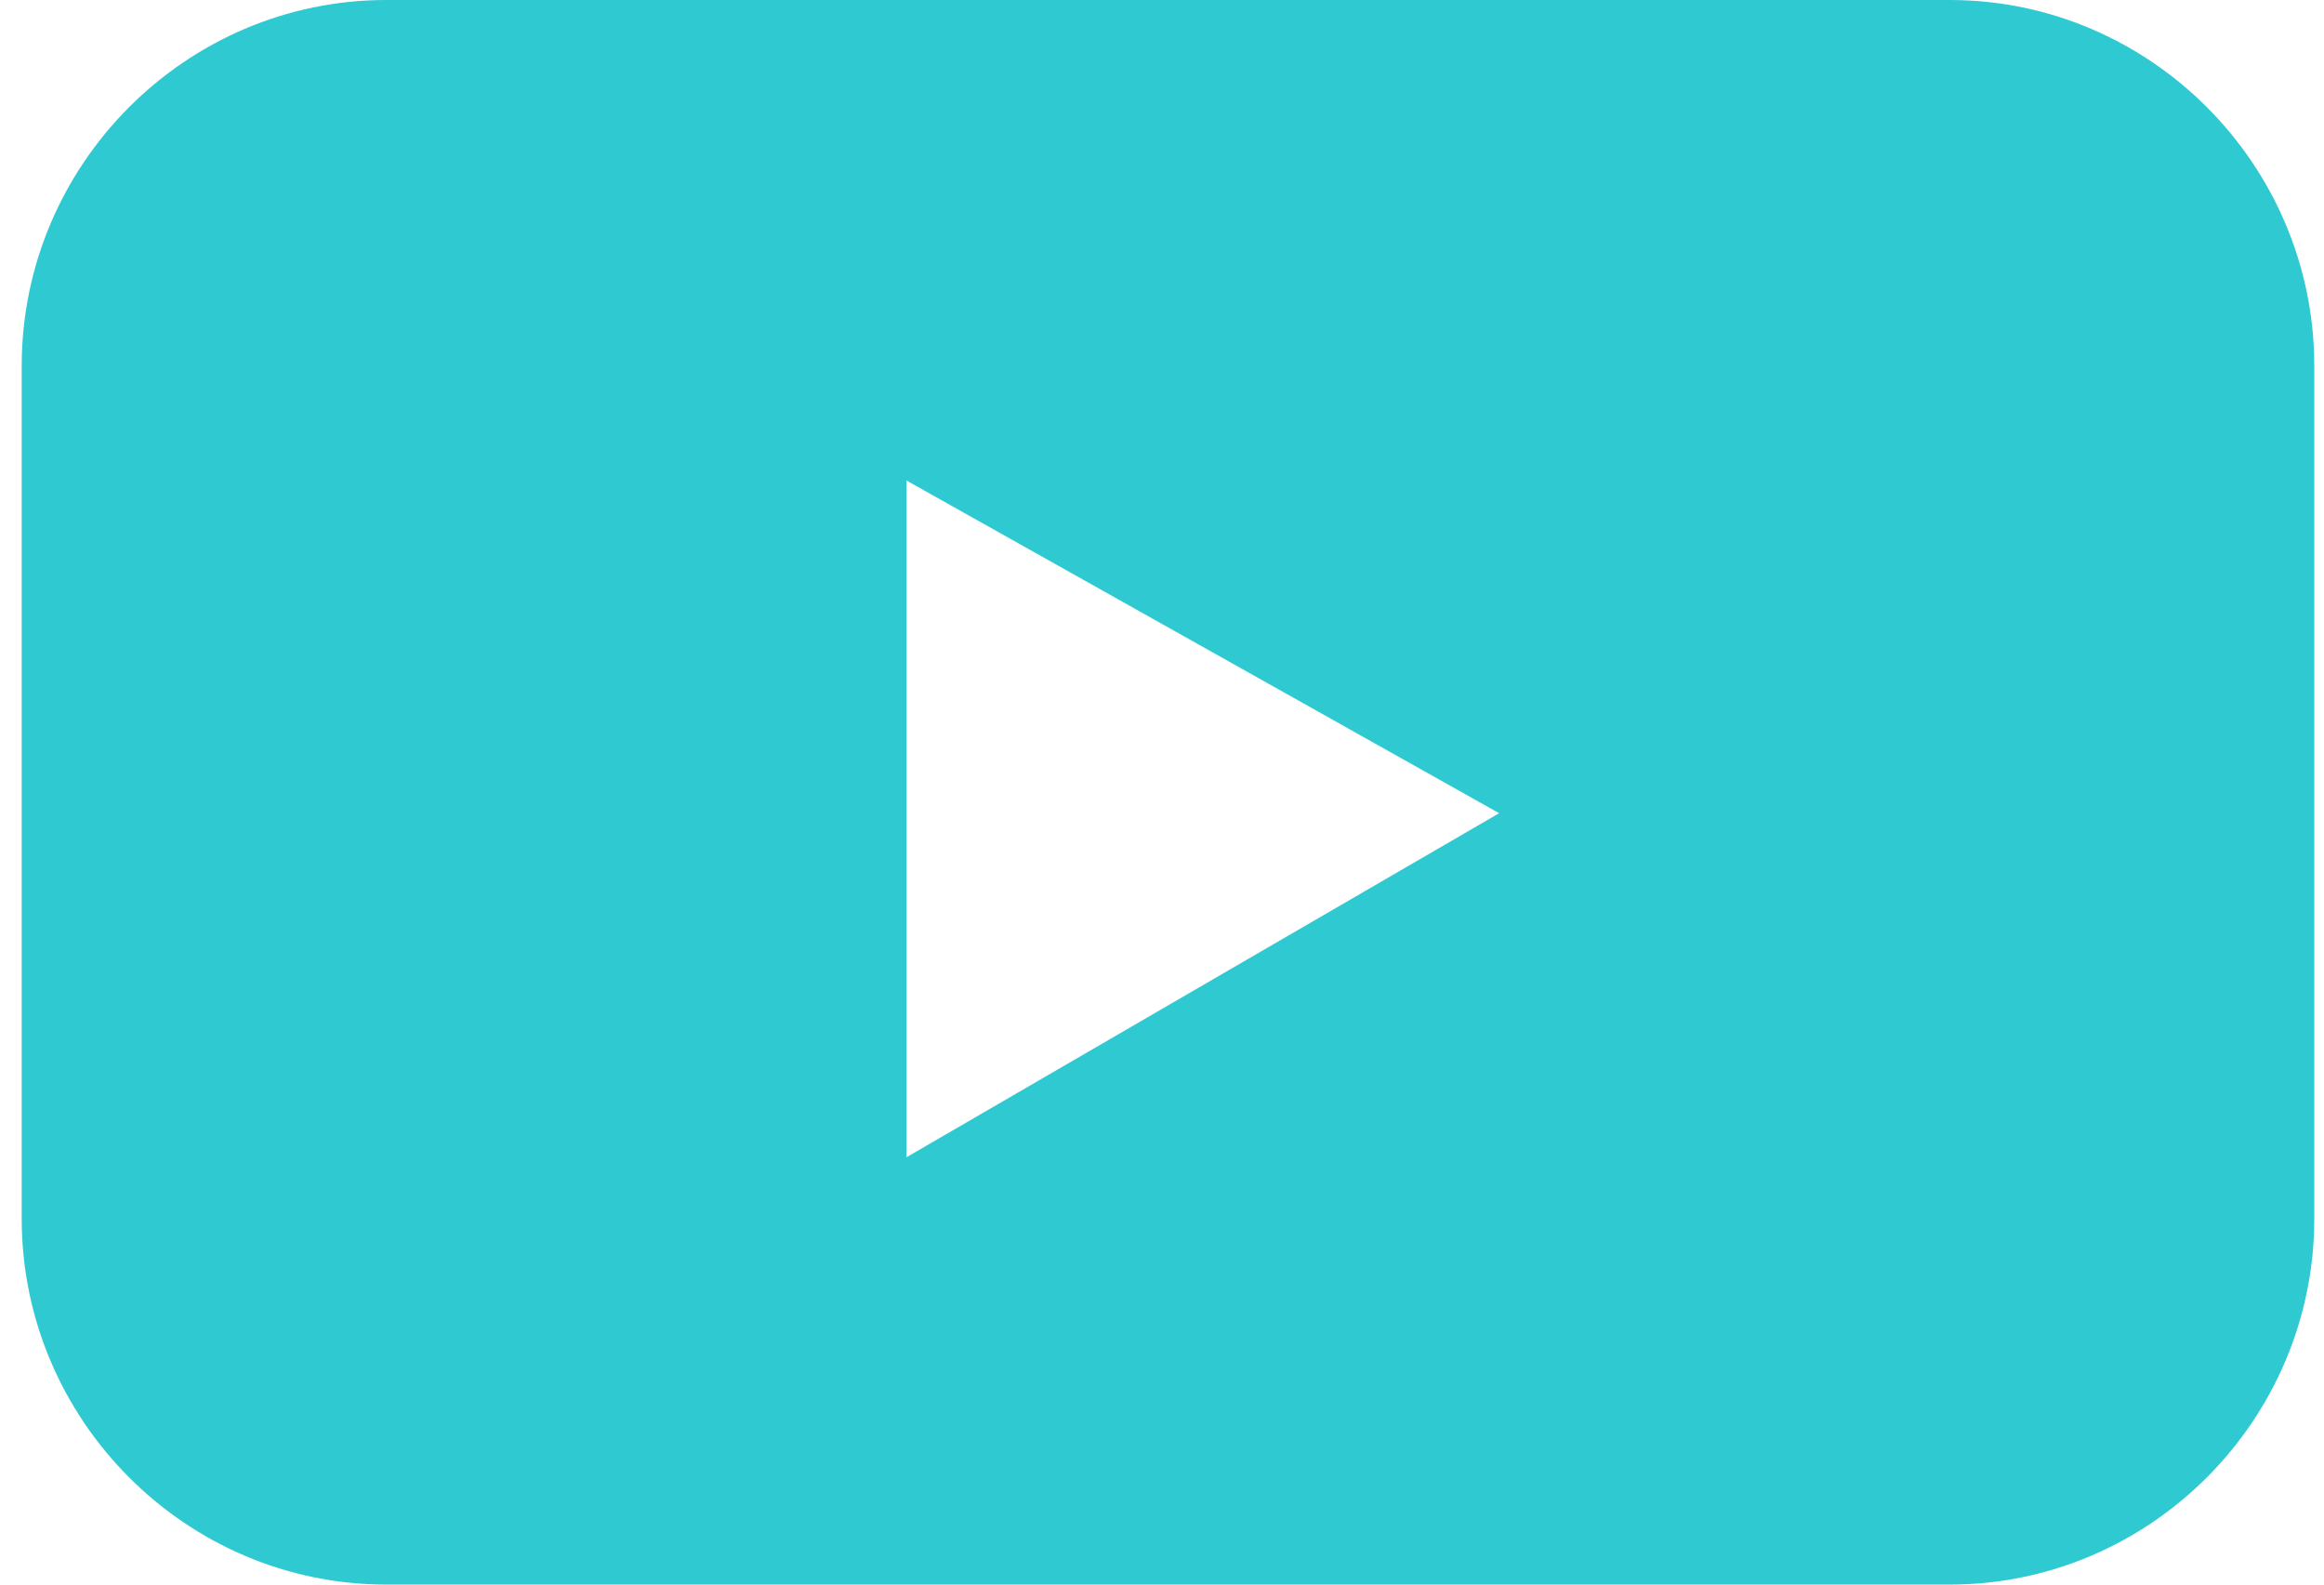 <svg width="44" height="30" viewBox="0 0 44 30" fill="none" xmlns="http://www.w3.org/2000/svg">
<path id="Vector" fill-rule="evenodd" clip-rule="evenodd" d="M36.913 30H7.314C3.517 30 0.411 26.883 0.411 23.073V6.927C0.411 3.117 3.517 0 7.314 0H36.913C40.709 0 43.816 3.117 43.816 6.927V23.073C43.816 26.883 40.709 30 36.913 30ZM17.162 9.097V21.91L28.383 15.396L17.162 9.097Z" fill="#2FC9D2"/>
</svg>
